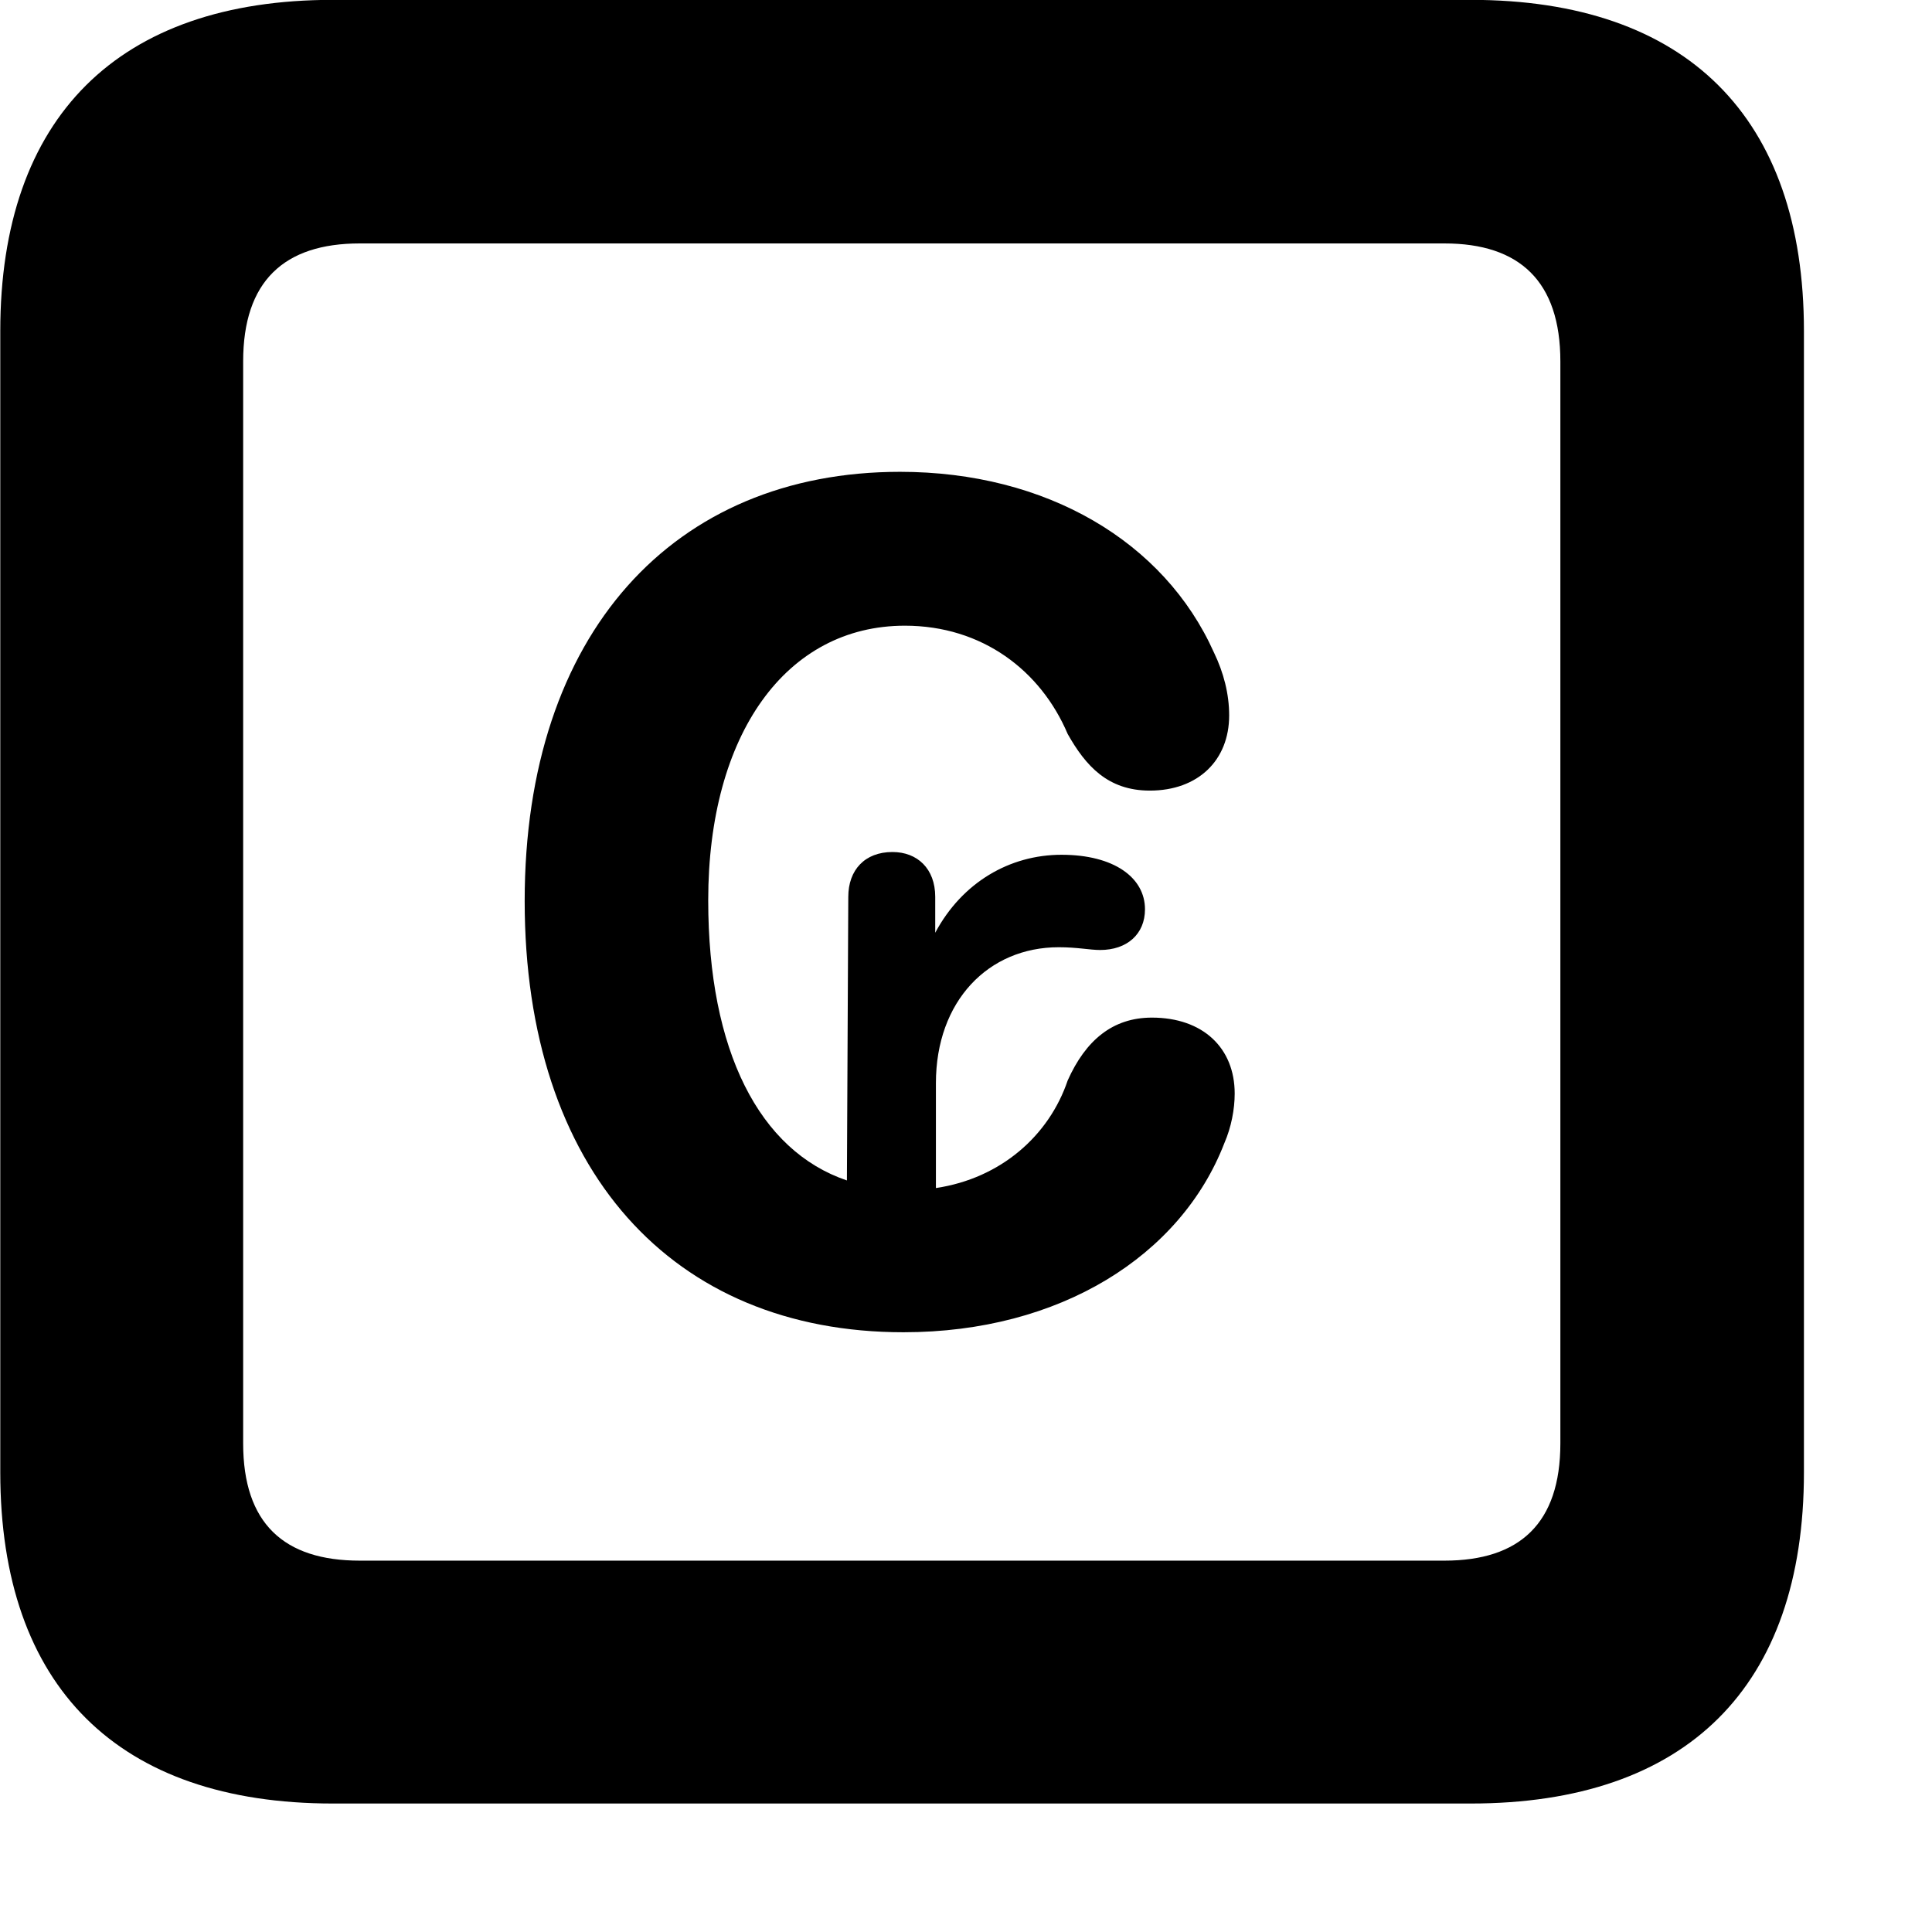 <svg xmlns="http://www.w3.org/2000/svg" viewBox="0 0 28 28" width="28" height="28">
  <path d="M4.824 26.138H21.314C24.444 26.138 26.144 24.448 26.144 21.338V4.798C26.144 1.698 24.444 -0.002 21.314 -0.002H4.824C1.714 -0.002 0.004 1.698 0.004 4.798V21.338C0.004 24.448 1.714 26.138 4.824 26.138ZM5.214 22.618C4.114 22.618 3.524 22.078 3.524 20.918V5.238C3.524 4.078 4.114 3.528 5.214 3.528H20.934C22.024 3.528 22.614 4.078 22.614 5.238V20.918C22.614 22.078 22.024 22.618 20.934 22.618ZM7.604 13.058C7.604 16.958 9.744 19.308 13.094 19.308C15.364 19.308 17.114 18.198 17.744 16.568C17.844 16.338 17.894 16.078 17.894 15.848C17.894 15.188 17.434 14.748 16.694 14.748C16.124 14.748 15.734 15.078 15.474 15.658C15.204 16.458 14.504 17.078 13.564 17.218V15.698C13.564 14.508 14.324 13.728 15.344 13.728C15.614 13.728 15.794 13.768 15.944 13.768C16.334 13.768 16.594 13.538 16.594 13.178C16.594 12.718 16.144 12.388 15.384 12.388C14.634 12.388 13.944 12.788 13.554 13.518V12.998C13.554 12.588 13.294 12.348 12.934 12.348C12.534 12.348 12.294 12.608 12.294 12.998L12.274 17.108C11.004 16.678 10.264 15.228 10.264 13.048C10.264 10.638 11.394 9.068 13.114 9.068C14.234 9.068 15.084 9.718 15.474 10.638C15.734 11.098 16.054 11.458 16.664 11.458C17.364 11.458 17.814 11.018 17.814 10.368C17.814 10.058 17.734 9.748 17.594 9.458C16.874 7.848 15.164 6.838 13.044 6.838C9.764 6.838 7.604 9.178 7.604 13.058Z" />
</svg>